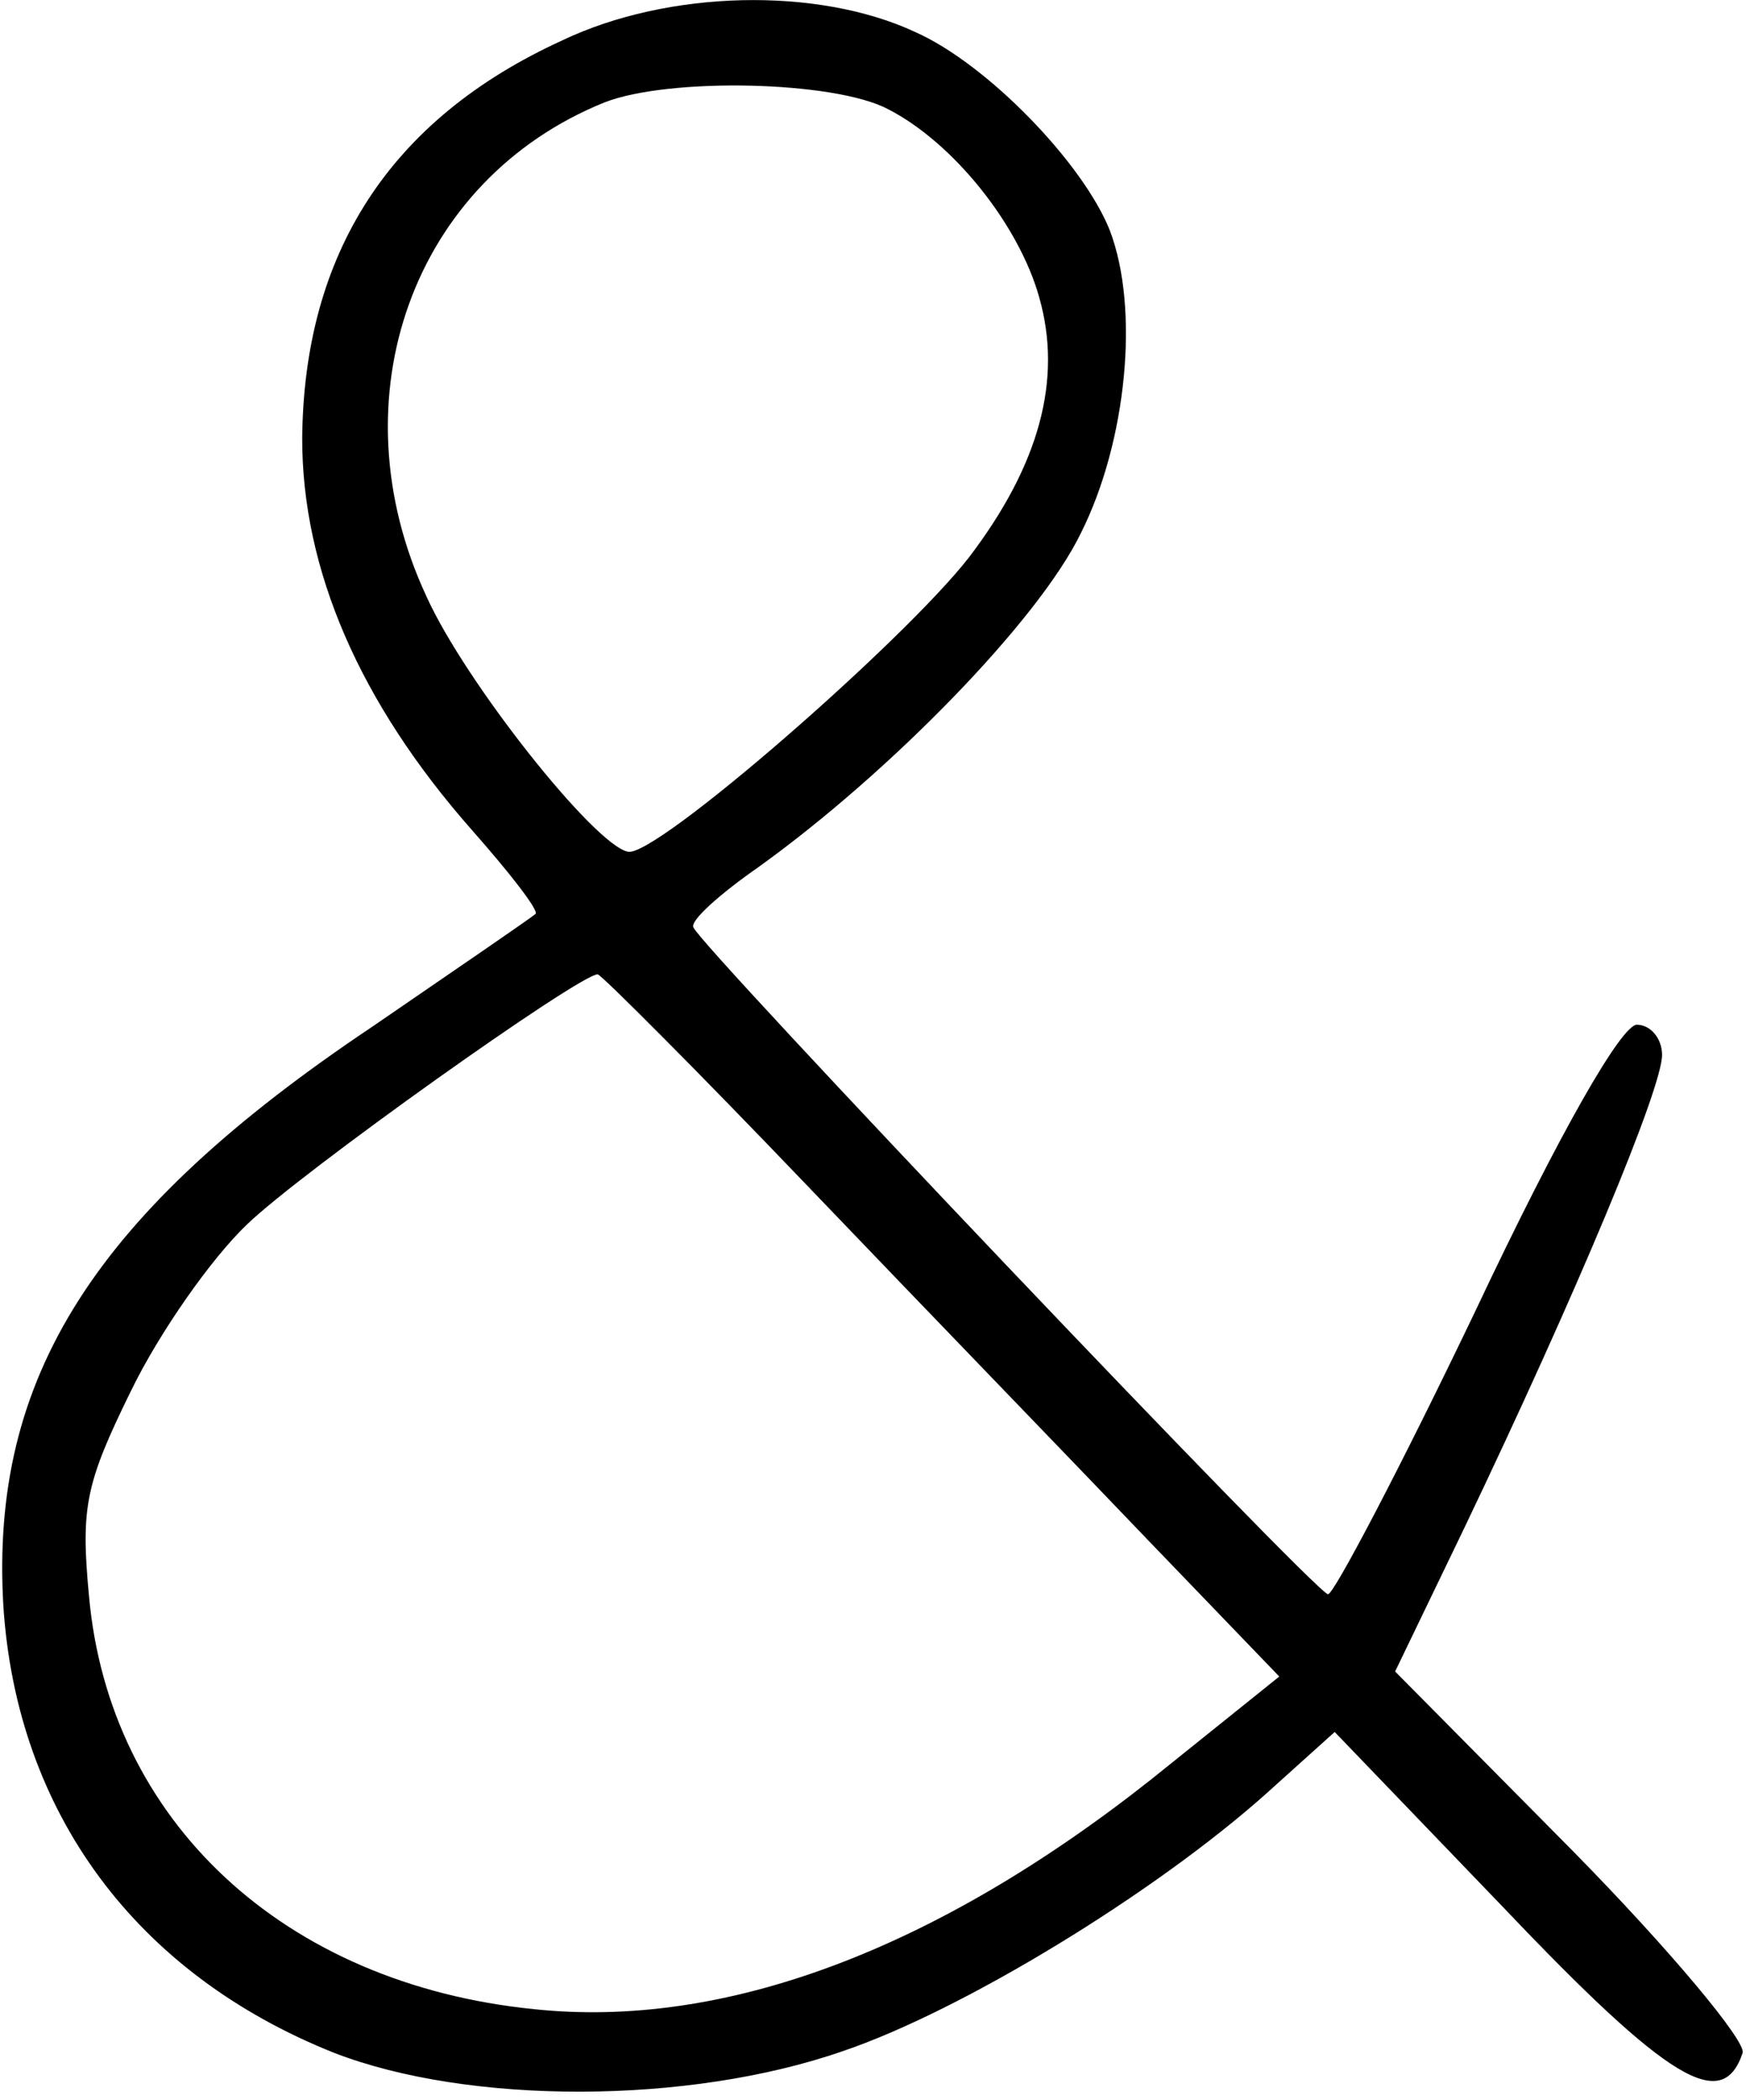 <?xml version="1.0" standalone="no"?>
<!DOCTYPE svg PUBLIC "-//W3C//DTD SVG 20010904//EN"
 "http://www.w3.org/TR/2001/REC-SVG-20010904/DTD/svg10.dtd">
<svg version="1.0" xmlns="http://www.w3.org/2000/svg"
 width="104pt" height="125pt" viewBox="0 0 104 125"
 preserveAspectRatio="xMidYMid meet">
<g transform="translate(0,125) scale(0.1,-0.1)"
fill="#000000" stroke="none">
<path d="M335 1226 c-103 -47 -154 -127 -155 -237 0 -78 34 -157 101 -233 23
-26 40 -48 38 -50 -2 -2 -46 -32 -97 -67 -166 -111 -228 -209 -220 -345 8
-123 79 -219 197 -266 80 -31 211 -31 303 1 71 24 186 94 253 154 l40 36 101
-105 c98 -103 130 -122 142 -86 2 7 -43 61 -101 120 l-106 107 41 85 c67 140
118 262 118 282 0 10 -7 18 -15 18 -9 0 -45 -62 -96 -170 -45 -94 -85 -170
-88 -169 -8 1 -375 387 -378 397 -2 4 16 20 39 36 78 56 167 147 192 199 27
54 35 133 17 180 -16 40 -73 99 -116 118 -58 27 -147 25 -210 -5z m194 -41
c39 -20 78 -69 90 -112 14 -49 0 -100 -42 -155 -39 -50 -187 -179 -203 -175
-20 4 -97 101 -120 152 -55 118 -8 248 106 294 38 15 137 13 169 -4z m-47
-642 c68 -71 159 -165 202 -210 l78 -81 -76 -61 c-129 -102 -255 -149 -368
-137 -149 15 -253 112 -265 246 -5 53 -2 67 25 122 17 35 48 79 69 99 32 31
198 149 209 149 2 0 59 -57 126 -127z"/>
</g>
</svg>
